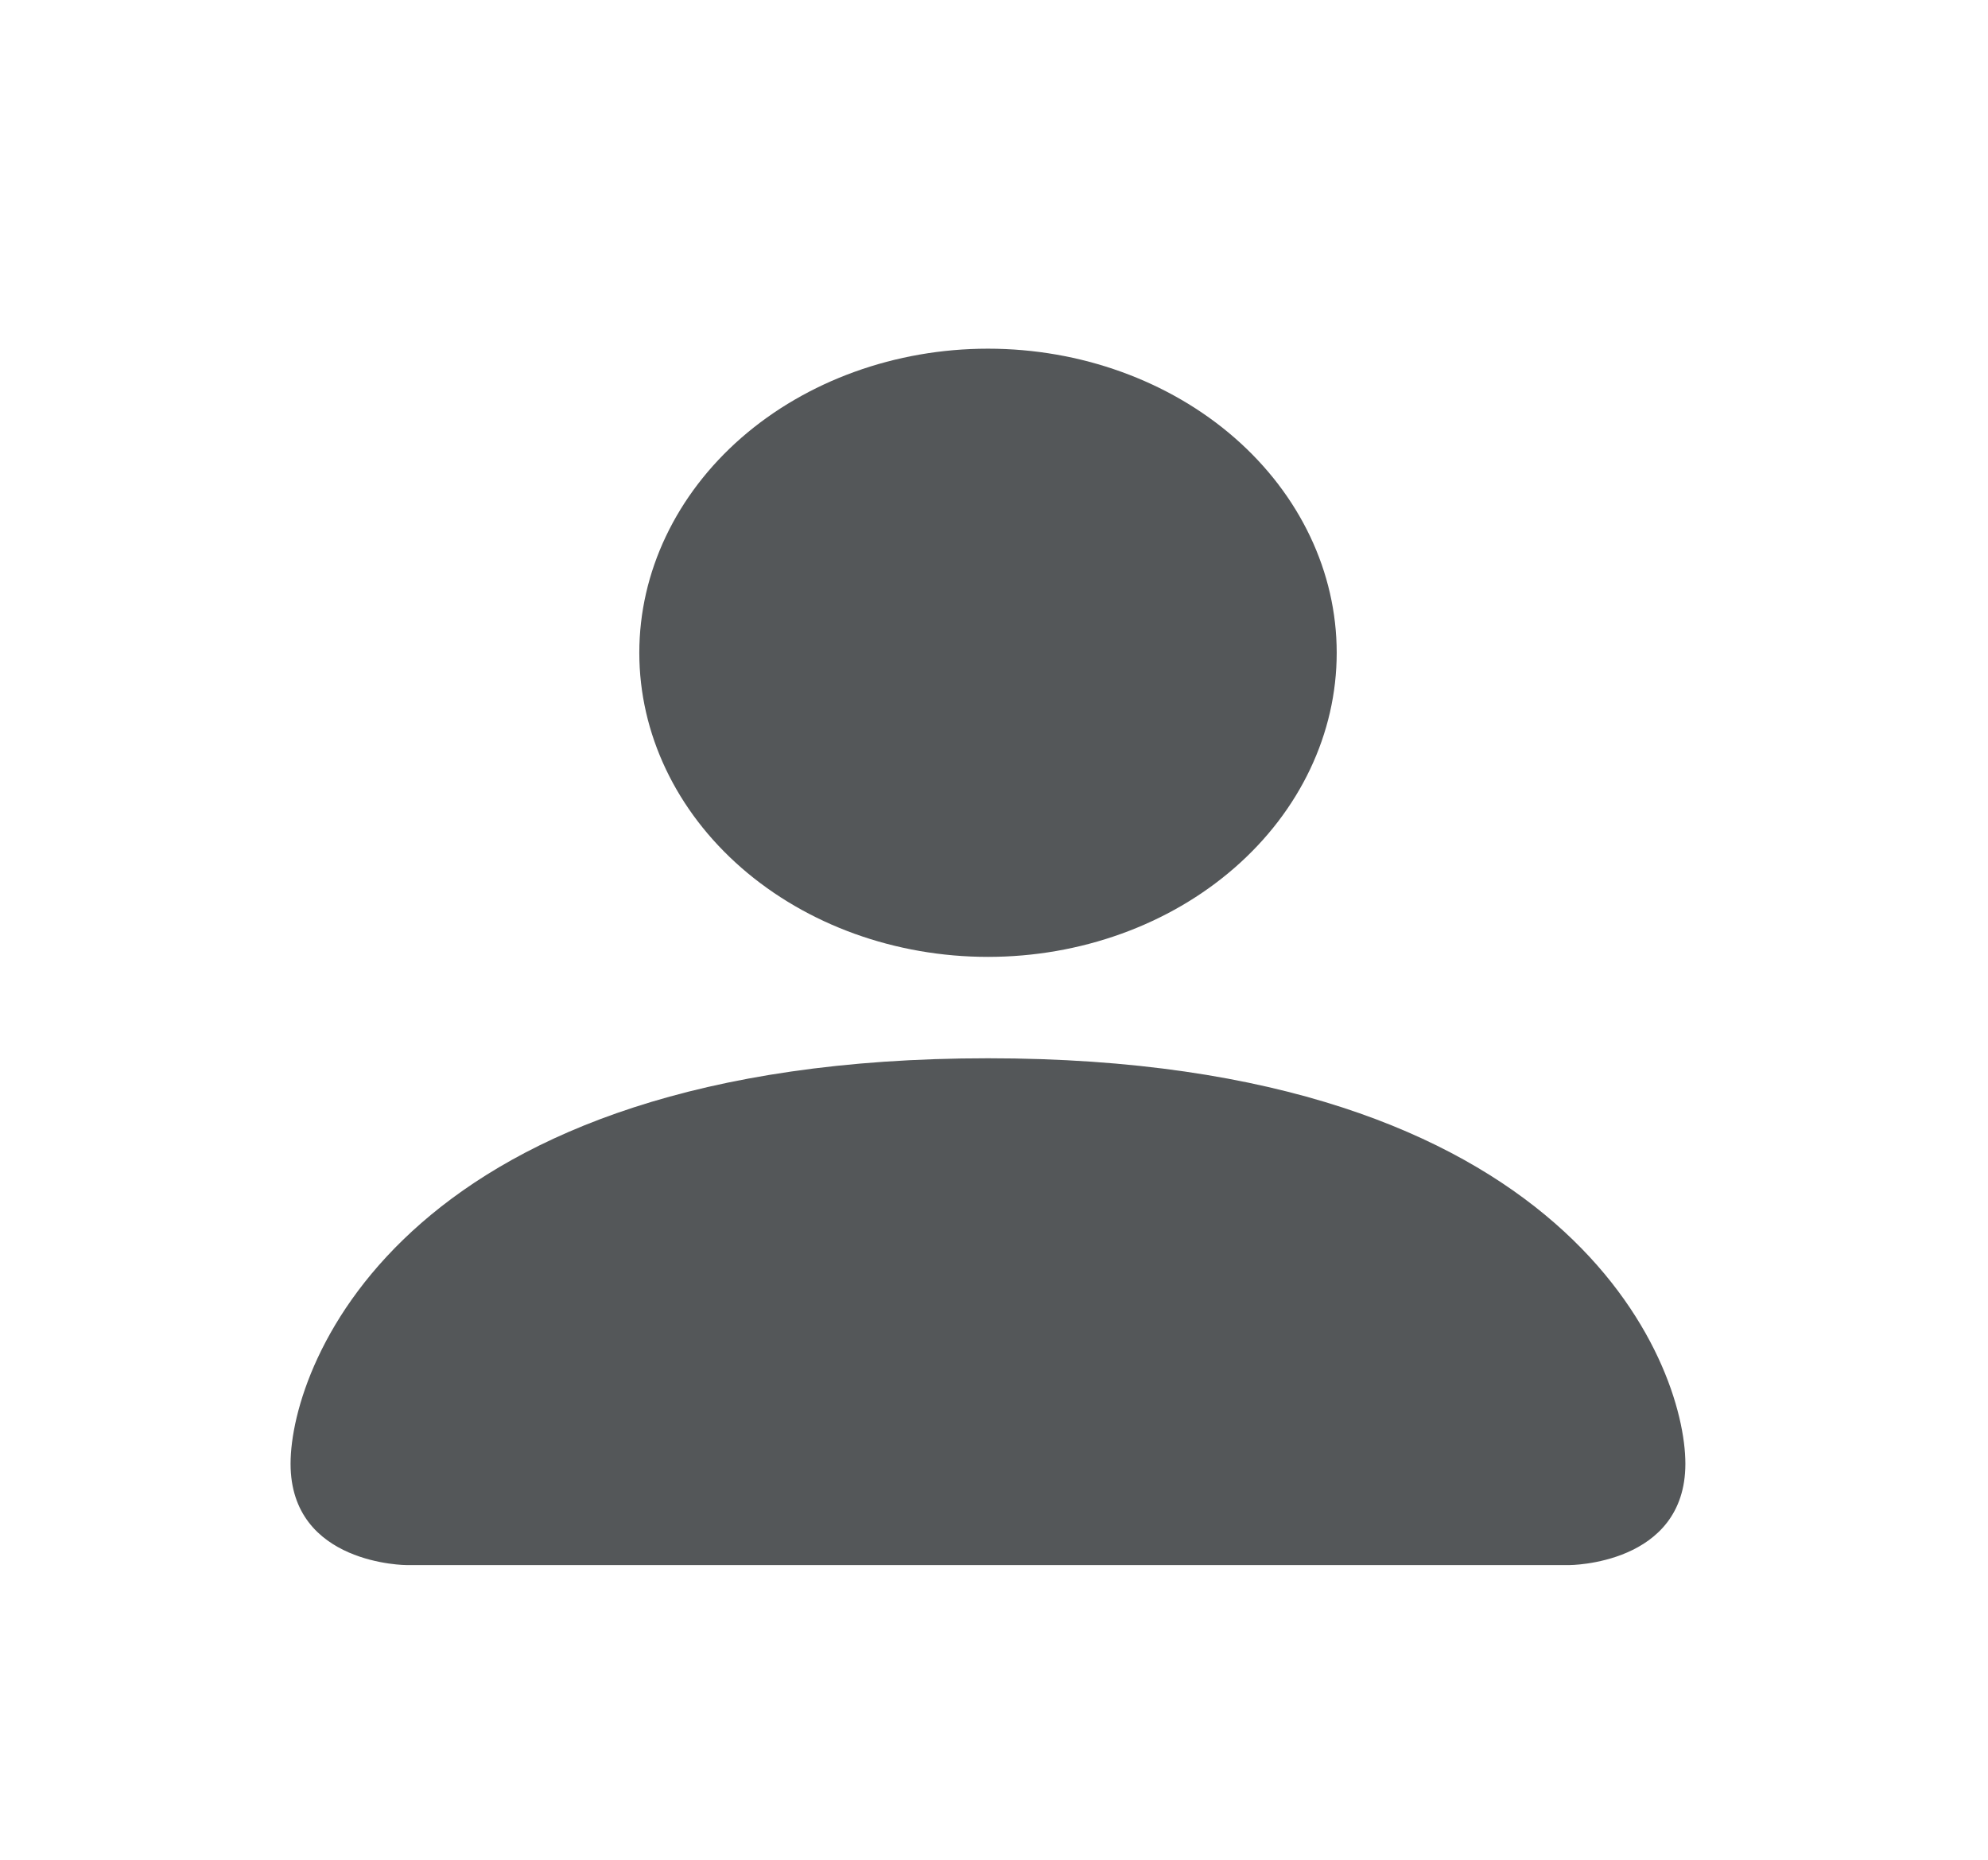 <svg width="31" height="29" viewBox="0 0 31 29" fill="none" xmlns="http://www.w3.org/2000/svg">
<path d="M6.344 24.405C6.344 24.405 4.531 24.405 4.531 22.825C4.531 21.244 6.344 16.502 15.406 16.502C24.469 16.502 26.281 21.244 26.281 22.825C26.281 24.405 24.469 24.405 24.469 24.405H6.344ZM15.406 14.921C16.848 14.921 18.231 14.422 19.251 13.532C20.271 12.643 20.844 11.437 20.844 10.179C20.844 8.922 20.271 7.716 19.251 6.826C18.231 5.937 16.848 5.437 15.406 5.437C13.964 5.437 12.581 5.937 11.561 6.826C10.542 7.716 9.969 8.922 9.969 10.179C9.969 11.437 10.542 12.643 11.561 13.532C12.581 14.422 13.964 14.921 15.406 14.921Z" fill="#545759"/>
</svg>

